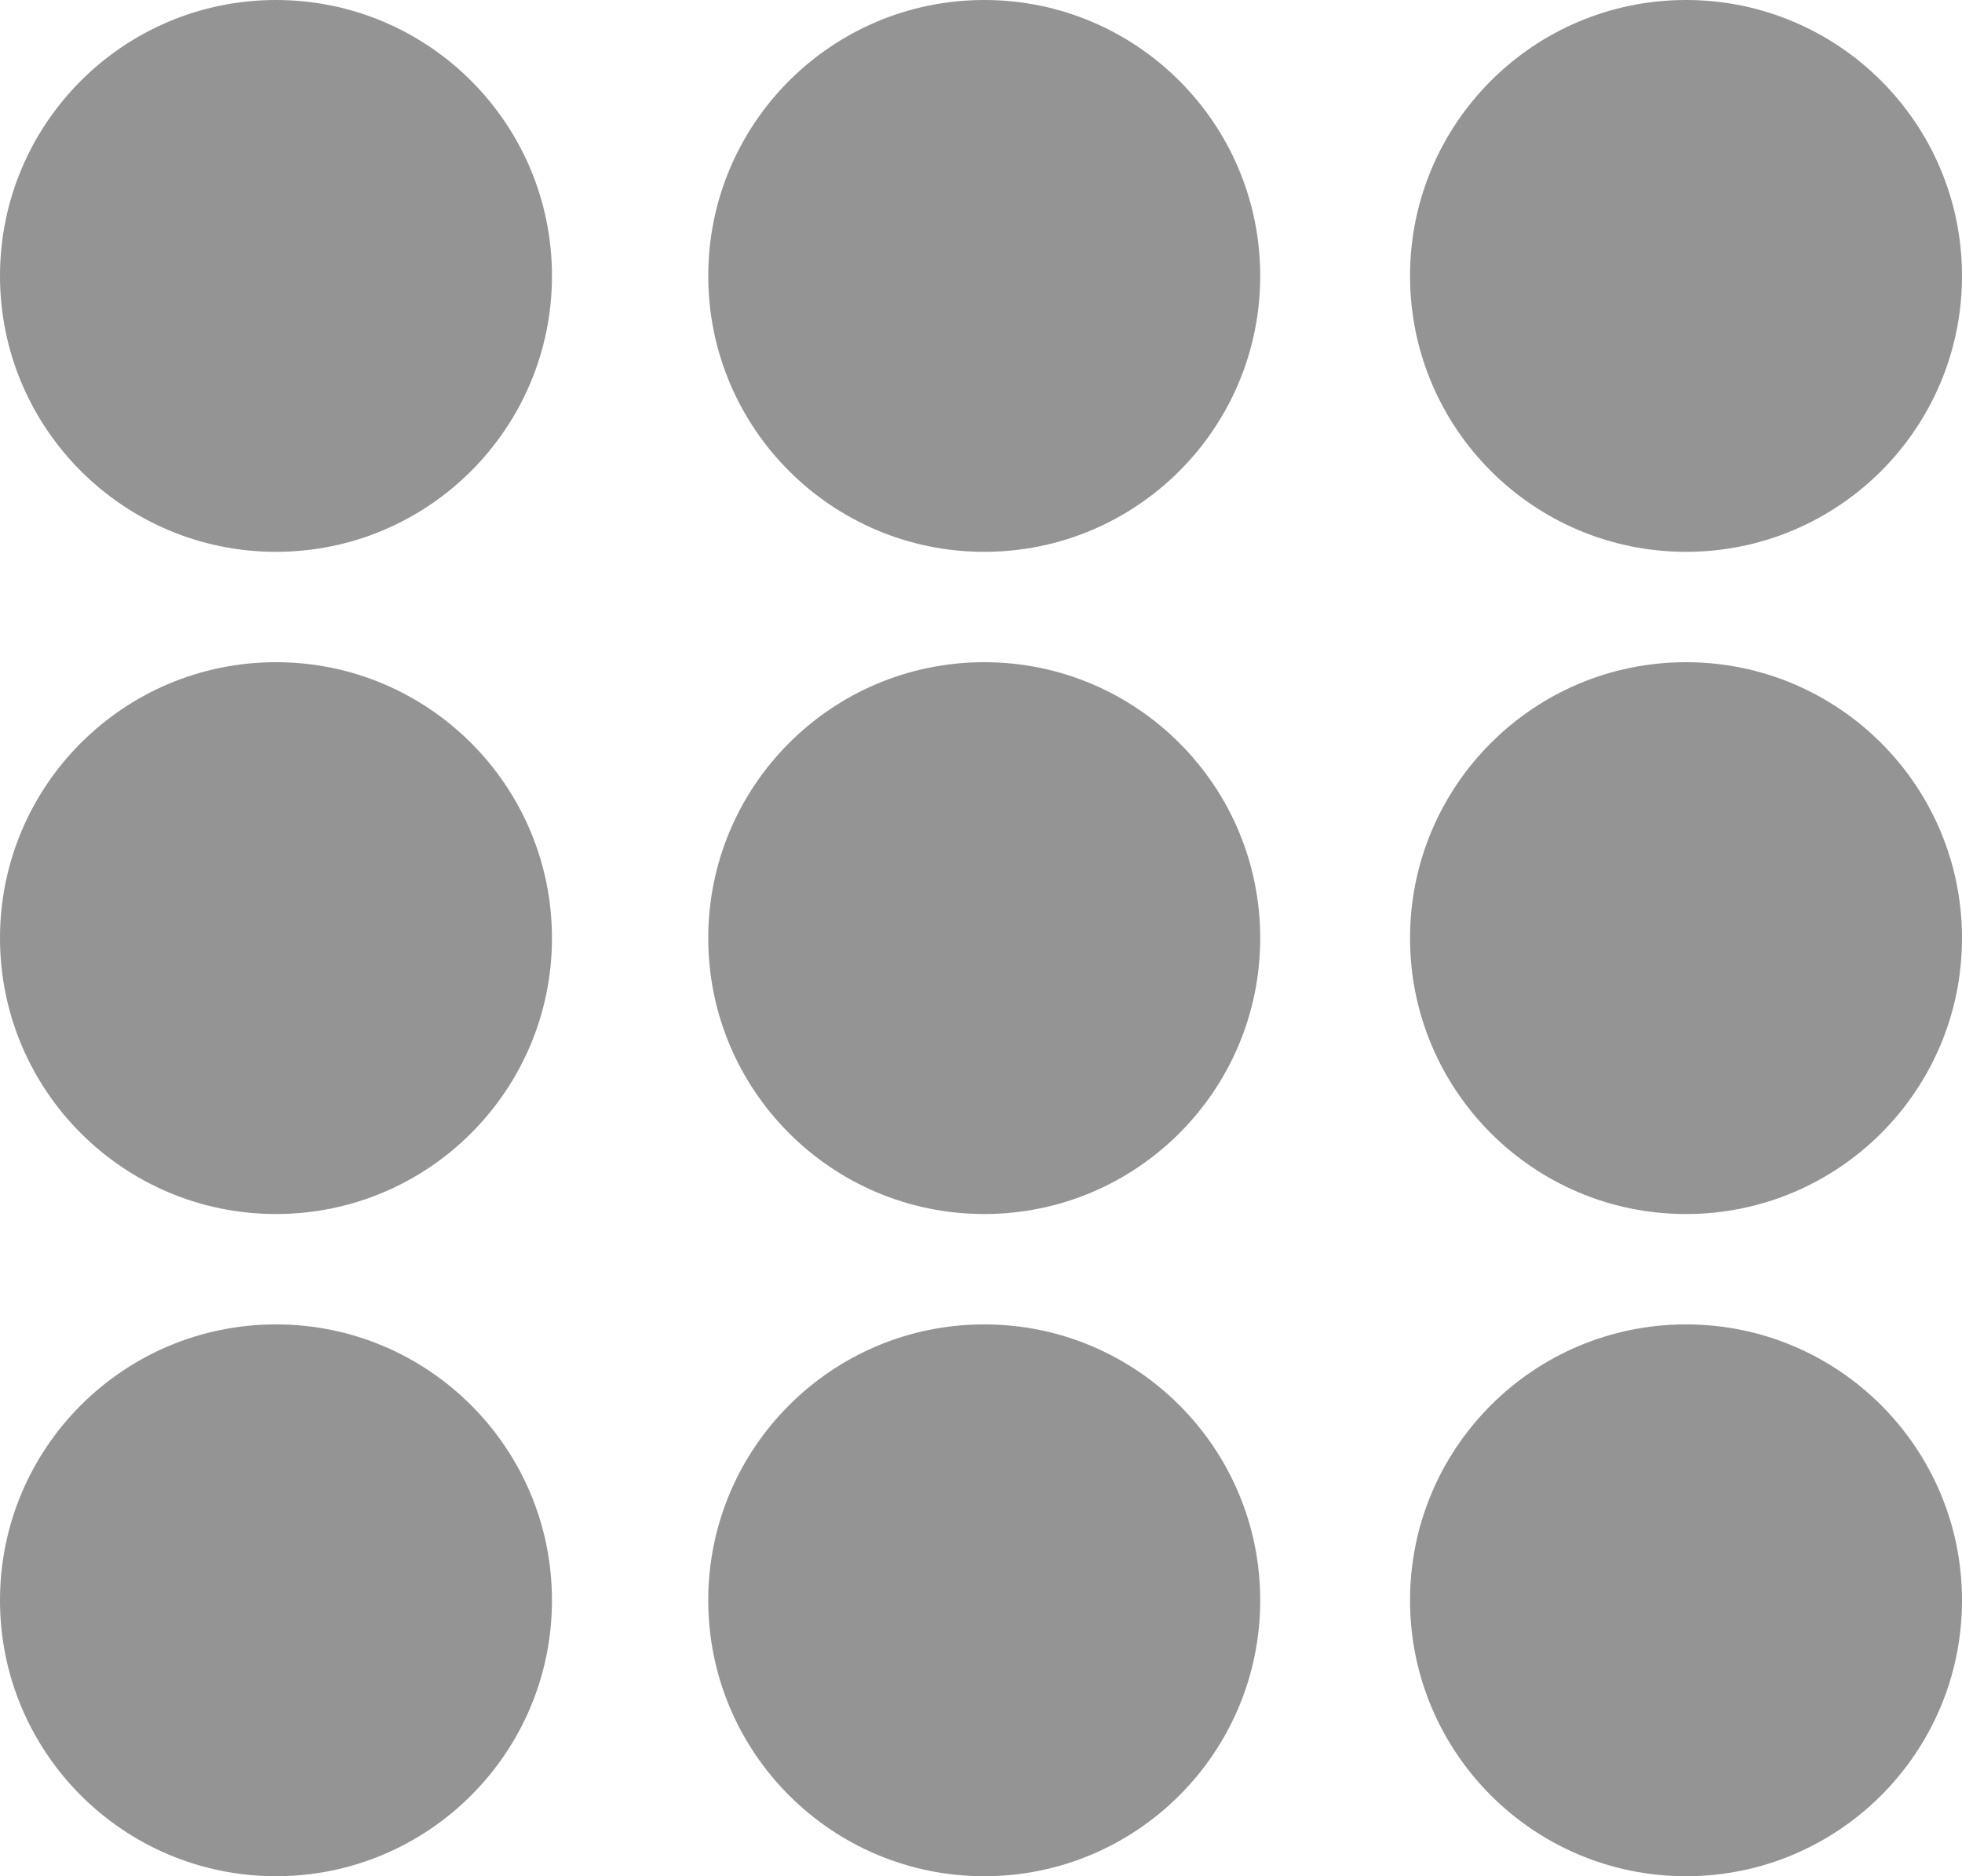 <?xml version="1.0" encoding="UTF-8" standalone="no"?>
<!-- Created with Inkscape (http://www.inkscape.org/) -->

<svg
   width="12.441mm"
   height="11.9mm"
   viewBox="0 0 12.441 11.9"
   version="1.1"
   id="svg51509"
   inkscape:version="1.1.2 (0a00cf5339, 2022-02-04)"
   sodipodi:docname="numbers.svg"
   xmlns:inkscape="http://www.inkscape.org/namespaces/inkscape"
   xmlns:sodipodi="http://sodipodi.sourceforge.net/DTD/sodipodi-0.dtd"
   xmlns="http://www.w3.org/2000/svg"
   xmlns:svg="http://www.w3.org/2000/svg">
  <sodipodi:namedview
     id="namedview51511"
     pagecolor="#ffffff"
     bordercolor="#666666"
     borderopacity="1.0"
     inkscape:pageshadow="2"
     inkscape:pageopacity="0.0"
     inkscape:pagecheckerboard="0"
     inkscape:document-units="mm"
     showgrid="false"
     inkscape:zoom="0.58261785"
     inkscape:cx="247.1603"
     inkscape:cy="73.804811"
     inkscape:window-width="1600"
     inkscape:window-height="832"
     inkscape:window-x="0"
     inkscape:window-y="0"
     inkscape:window-maximized="1"
     inkscape:current-layer="layer1" />
  <defs
     id="defs51506" />
  <g
     inkscape:label="Calque 1"
     inkscape:groupmode="layer"
     id="layer1"
     transform="translate(-39.646,-128.926)">
    <g
       id="g4788"
       style="fill:#949494;fill-opacity:1"
       transform="translate(-306.913,-149.374)">
      <circle
         style="fill:#949494;fill-opacity:1;fill-rule:evenodd;stroke:none;stroke-width:1.029;stroke-linecap:round;stroke-linejoin:round;stroke-opacity:1"
         id="path4205"
         cx="348.309"
         cy="280.05"
         r="1.75" />
      <circle
         style="fill:#949494;fill-opacity:1;fill-rule:evenodd;stroke:none;stroke-width:1.029;stroke-linecap:round;stroke-linejoin:round;stroke-opacity:1"
         id="path4205-5"
         cx="348.309"
         cy="284.25"
         r="1.75" />
      <circle
         style="fill:#949494;fill-opacity:1;fill-rule:evenodd;stroke:none;stroke-width:1.029;stroke-linecap:round;stroke-linejoin:round;stroke-opacity:1"
         id="path4205-35"
         cx="348.309"
         cy="288.45"
         r="1.75" />
      <circle
         style="fill:#949494;fill-opacity:1;fill-rule:evenodd;stroke:none;stroke-width:1.029;stroke-linecap:round;stroke-linejoin:round;stroke-opacity:1"
         id="path4205-3"
         cx="357.25"
         cy="280.05"
         r="1.75" />
      <circle
         style="fill:#949494;fill-opacity:1;fill-rule:evenodd;stroke:none;stroke-width:1.029;stroke-linecap:round;stroke-linejoin:round;stroke-opacity:1"
         id="path4205-7"
         cx="352.8"
         cy="280.05"
         r="1.75" />
      <circle
         style="fill:#949494;fill-opacity:1;fill-rule:evenodd;stroke:none;stroke-width:1.029;stroke-linecap:round;stroke-linejoin:round;stroke-opacity:1"
         id="path4205-7-6"
         cx="352.8"
         cy="284.25"
         r="1.75" />
      <circle
         style="fill:#949494;fill-opacity:1;fill-rule:evenodd;stroke:none;stroke-width:1.029;stroke-linecap:round;stroke-linejoin:round;stroke-opacity:1"
         id="path4205-7-2"
         cx="352.8"
         cy="288.45"
         r="1.75" />
      <circle
         style="fill:#949494;fill-opacity:1;fill-rule:evenodd;stroke:none;stroke-width:1.029;stroke-linecap:round;stroke-linejoin:round;stroke-opacity:1"
         id="path4205-7-9"
         cx="357.25"
         cy="284.25"
         r="1.75" />
      <circle
         style="fill:#949494;fill-opacity:1;fill-rule:evenodd;stroke:none;stroke-width:1.029;stroke-linecap:round;stroke-linejoin:round;stroke-opacity:1"
         id="path4205-7-1"
         cx="357.25"
         cy="288.45"
         r="1.75" />
    </g>
  </g>
</svg>
